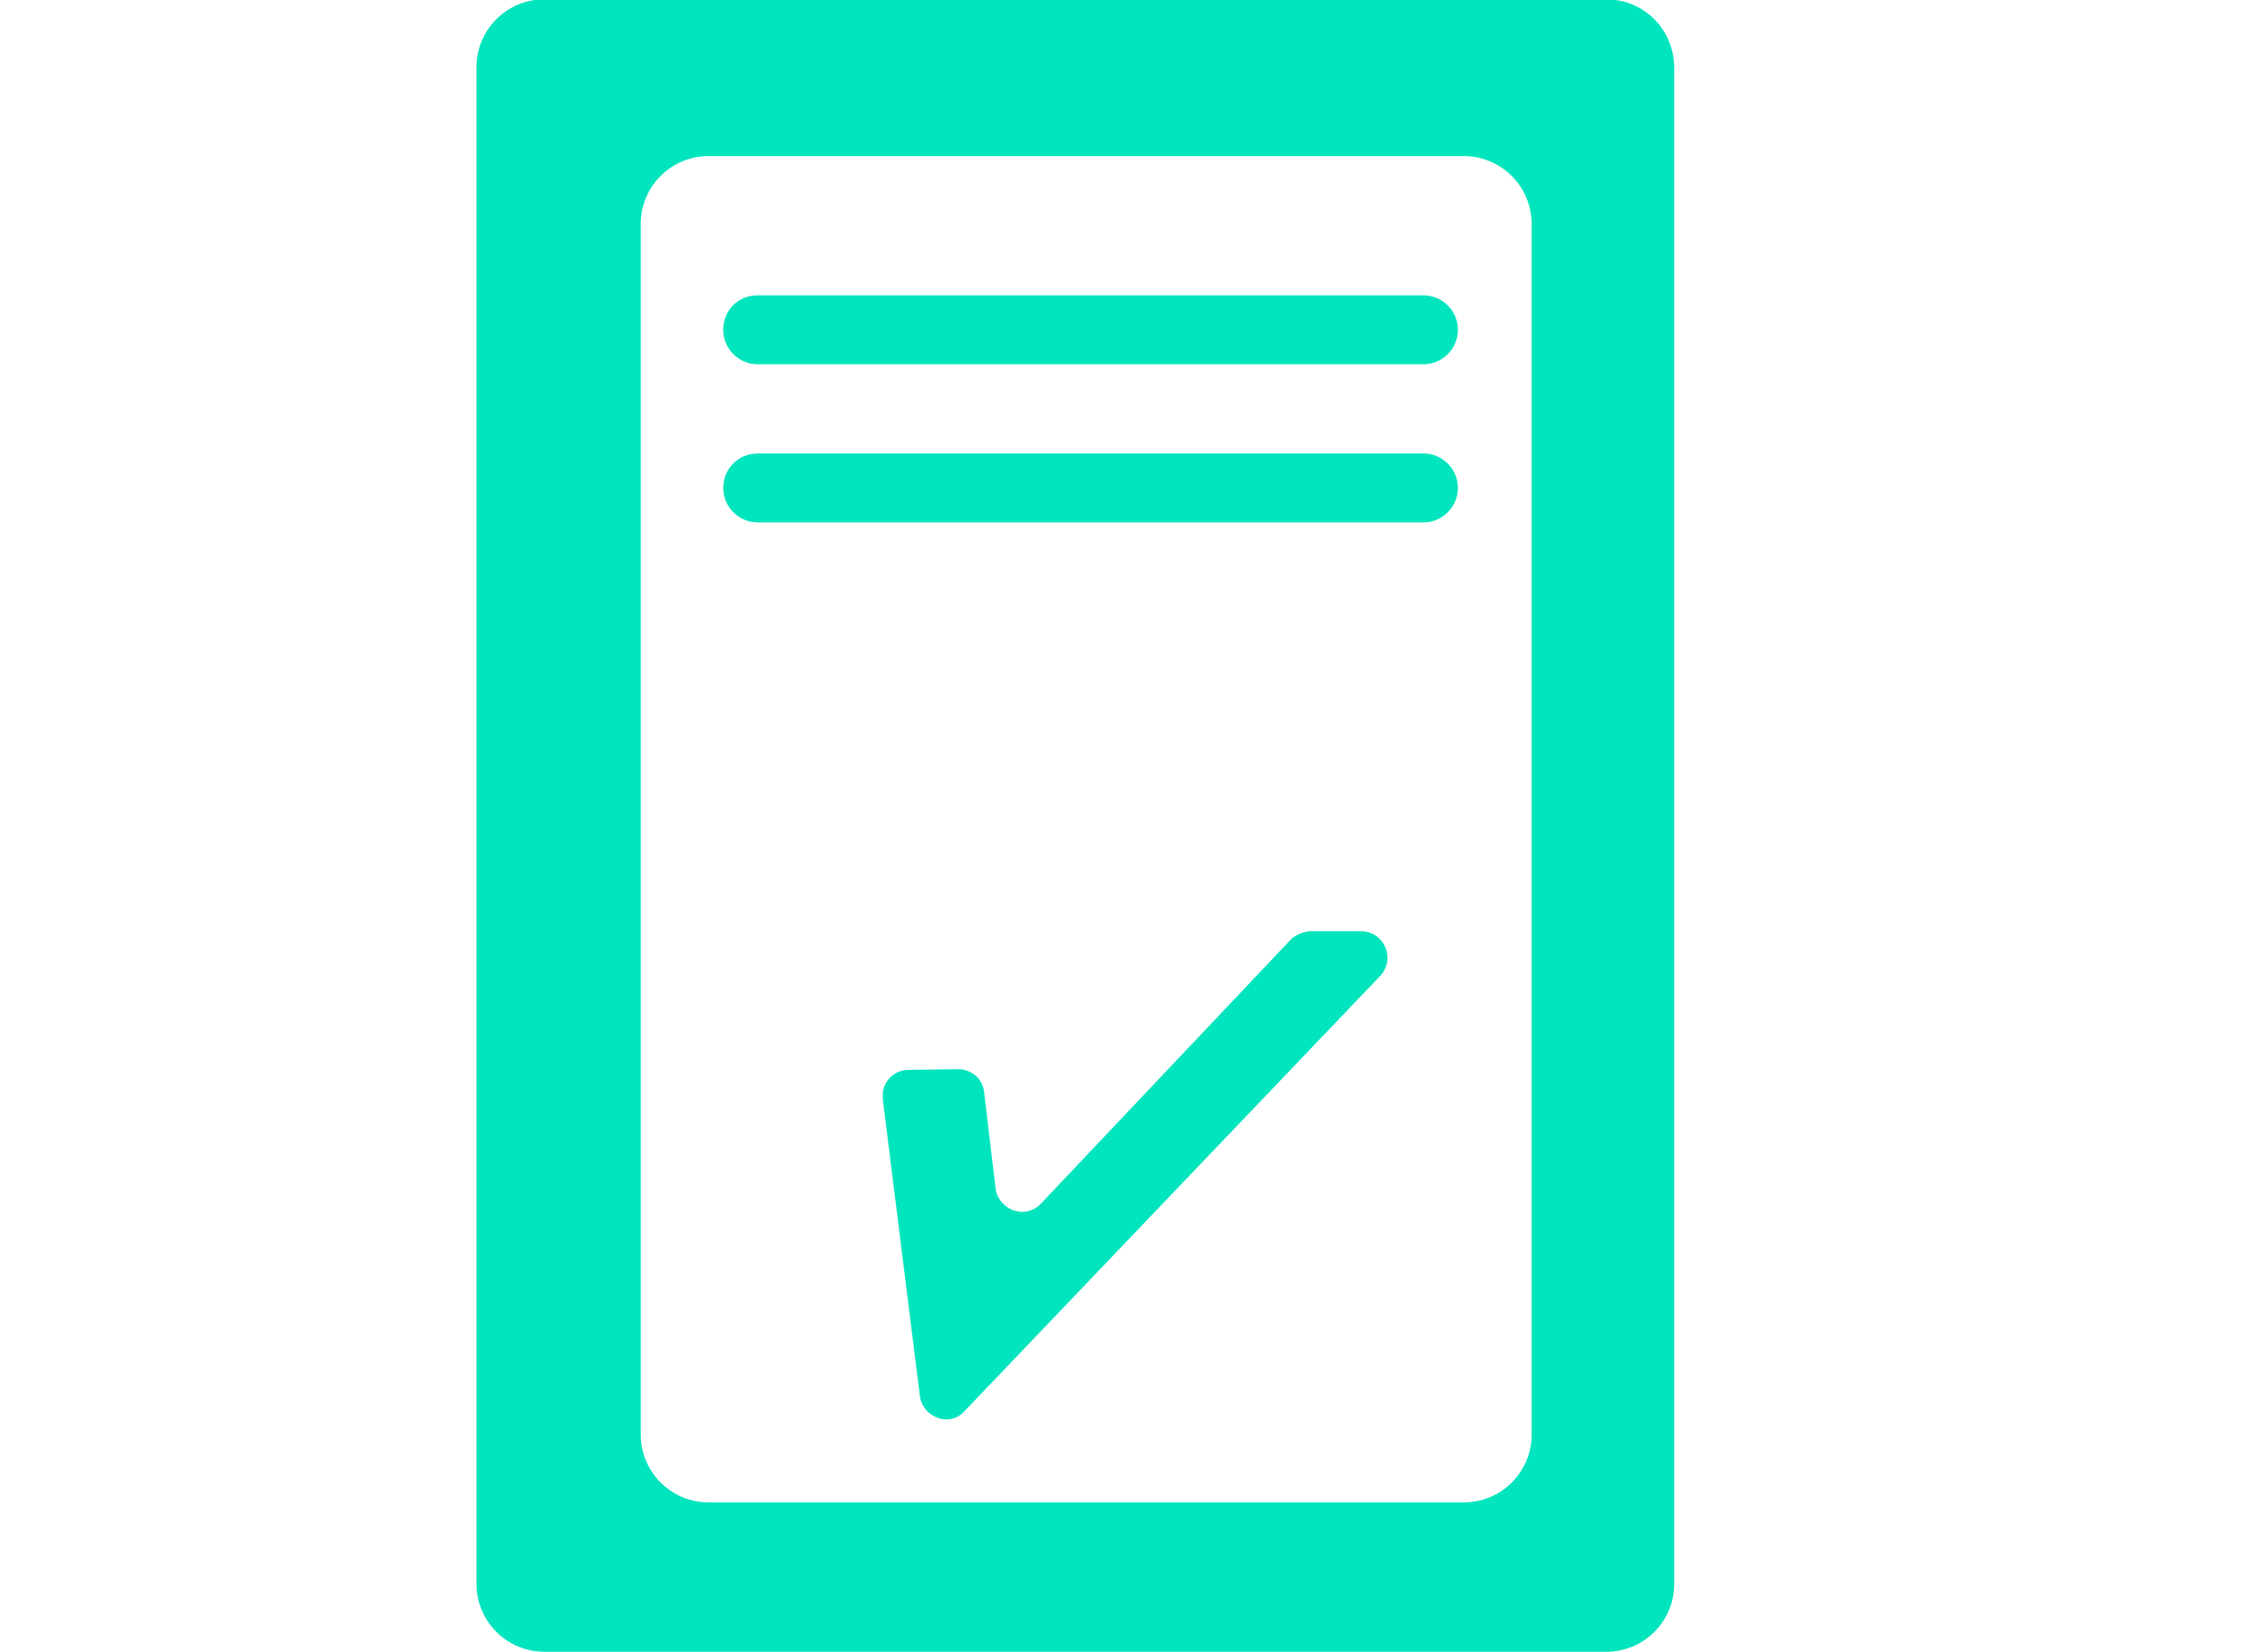 <?xml version="1.0" encoding="utf-8"?>
<!-- Generator: Adobe Illustrator 21.0.0, SVG Export Plug-In . SVG Version: 6.00 Build 0)  -->
<svg version="1.1" id="Warstwa_1" xmlns="http://www.w3.org/2000/svg" xmlns:xlink="http://www.w3.org/1999/xlink" x="0px" y="0px"
	 viewBox="0 0 335.4 244.4" style="enable-background:new 0 0 335.4 244.4;" xml:space="preserve">
<style type="text/css">
	.st0{fill:#00E5BE;}
</style>
<title>Obszar roboczy 1</title>
<path class="st0" d="M237.6-0.1H80.5c-5.5,0-10,4.5-10,10v224.5c0,5.5,4.5,10,10,10h157.2c5.5,0,10-4.5,10-10V9.9
	C247.6,4.3,243.2-0.1,237.6-0.1z M226.6,212.3c0,5.5-4.5,10-10,10H104.8c-5.5,0-10-4.5-10-10V33.1c0-5.5,4.5-10,10-10h111.8
	c5.5,0,10,4.5,10,10L226.6,212.3z"/>
<path class="st0" d="M112.1,43.7h98.5c2.8,0,5.1,2.3,5.1,5.1v0c0,2.8-2.3,5.1-5.1,5.1h-98.5c-2.8,0-5.1-2.3-5.1-5.1v0
	C107,45.9,109.2,43.7,112.1,43.7z"/>
<path class="st0" d="M112.1,67.1h98.5c2.8,0,5.1,2.3,5.1,5.1v0c0,2.8-2.3,5.1-5.1,5.1h-98.5c-2.8,0-5.1-2.3-5.1-5.1v0
	C107,69.4,109.2,67.1,112.1,67.1z"/>
<path class="st0" d="M190.8,139.2L154,178.1c-1.5,1.6-3.9,1.6-5.5,0.1c-0.6-0.6-1.1-1.4-1.2-2.3l-1.7-14.3c-0.2-2-1.9-3.4-3.9-3.4
	l-7.3,0.1c-2.1,0-3.9,1.8-3.8,3.9c0,0.1,0,0.3,0,0.4l5.5,44c0.3,2.1,2.2,3.6,4.3,3.4c0.9-0.1,1.7-0.5,2.3-1.2l61.5-64.4
	c1.5-1.6,1.4-4-0.1-5.5c-0.7-0.7-1.7-1.1-2.7-1.1h-7.8C192.5,138,191.5,138.4,190.8,139.2z"/>
</svg>
